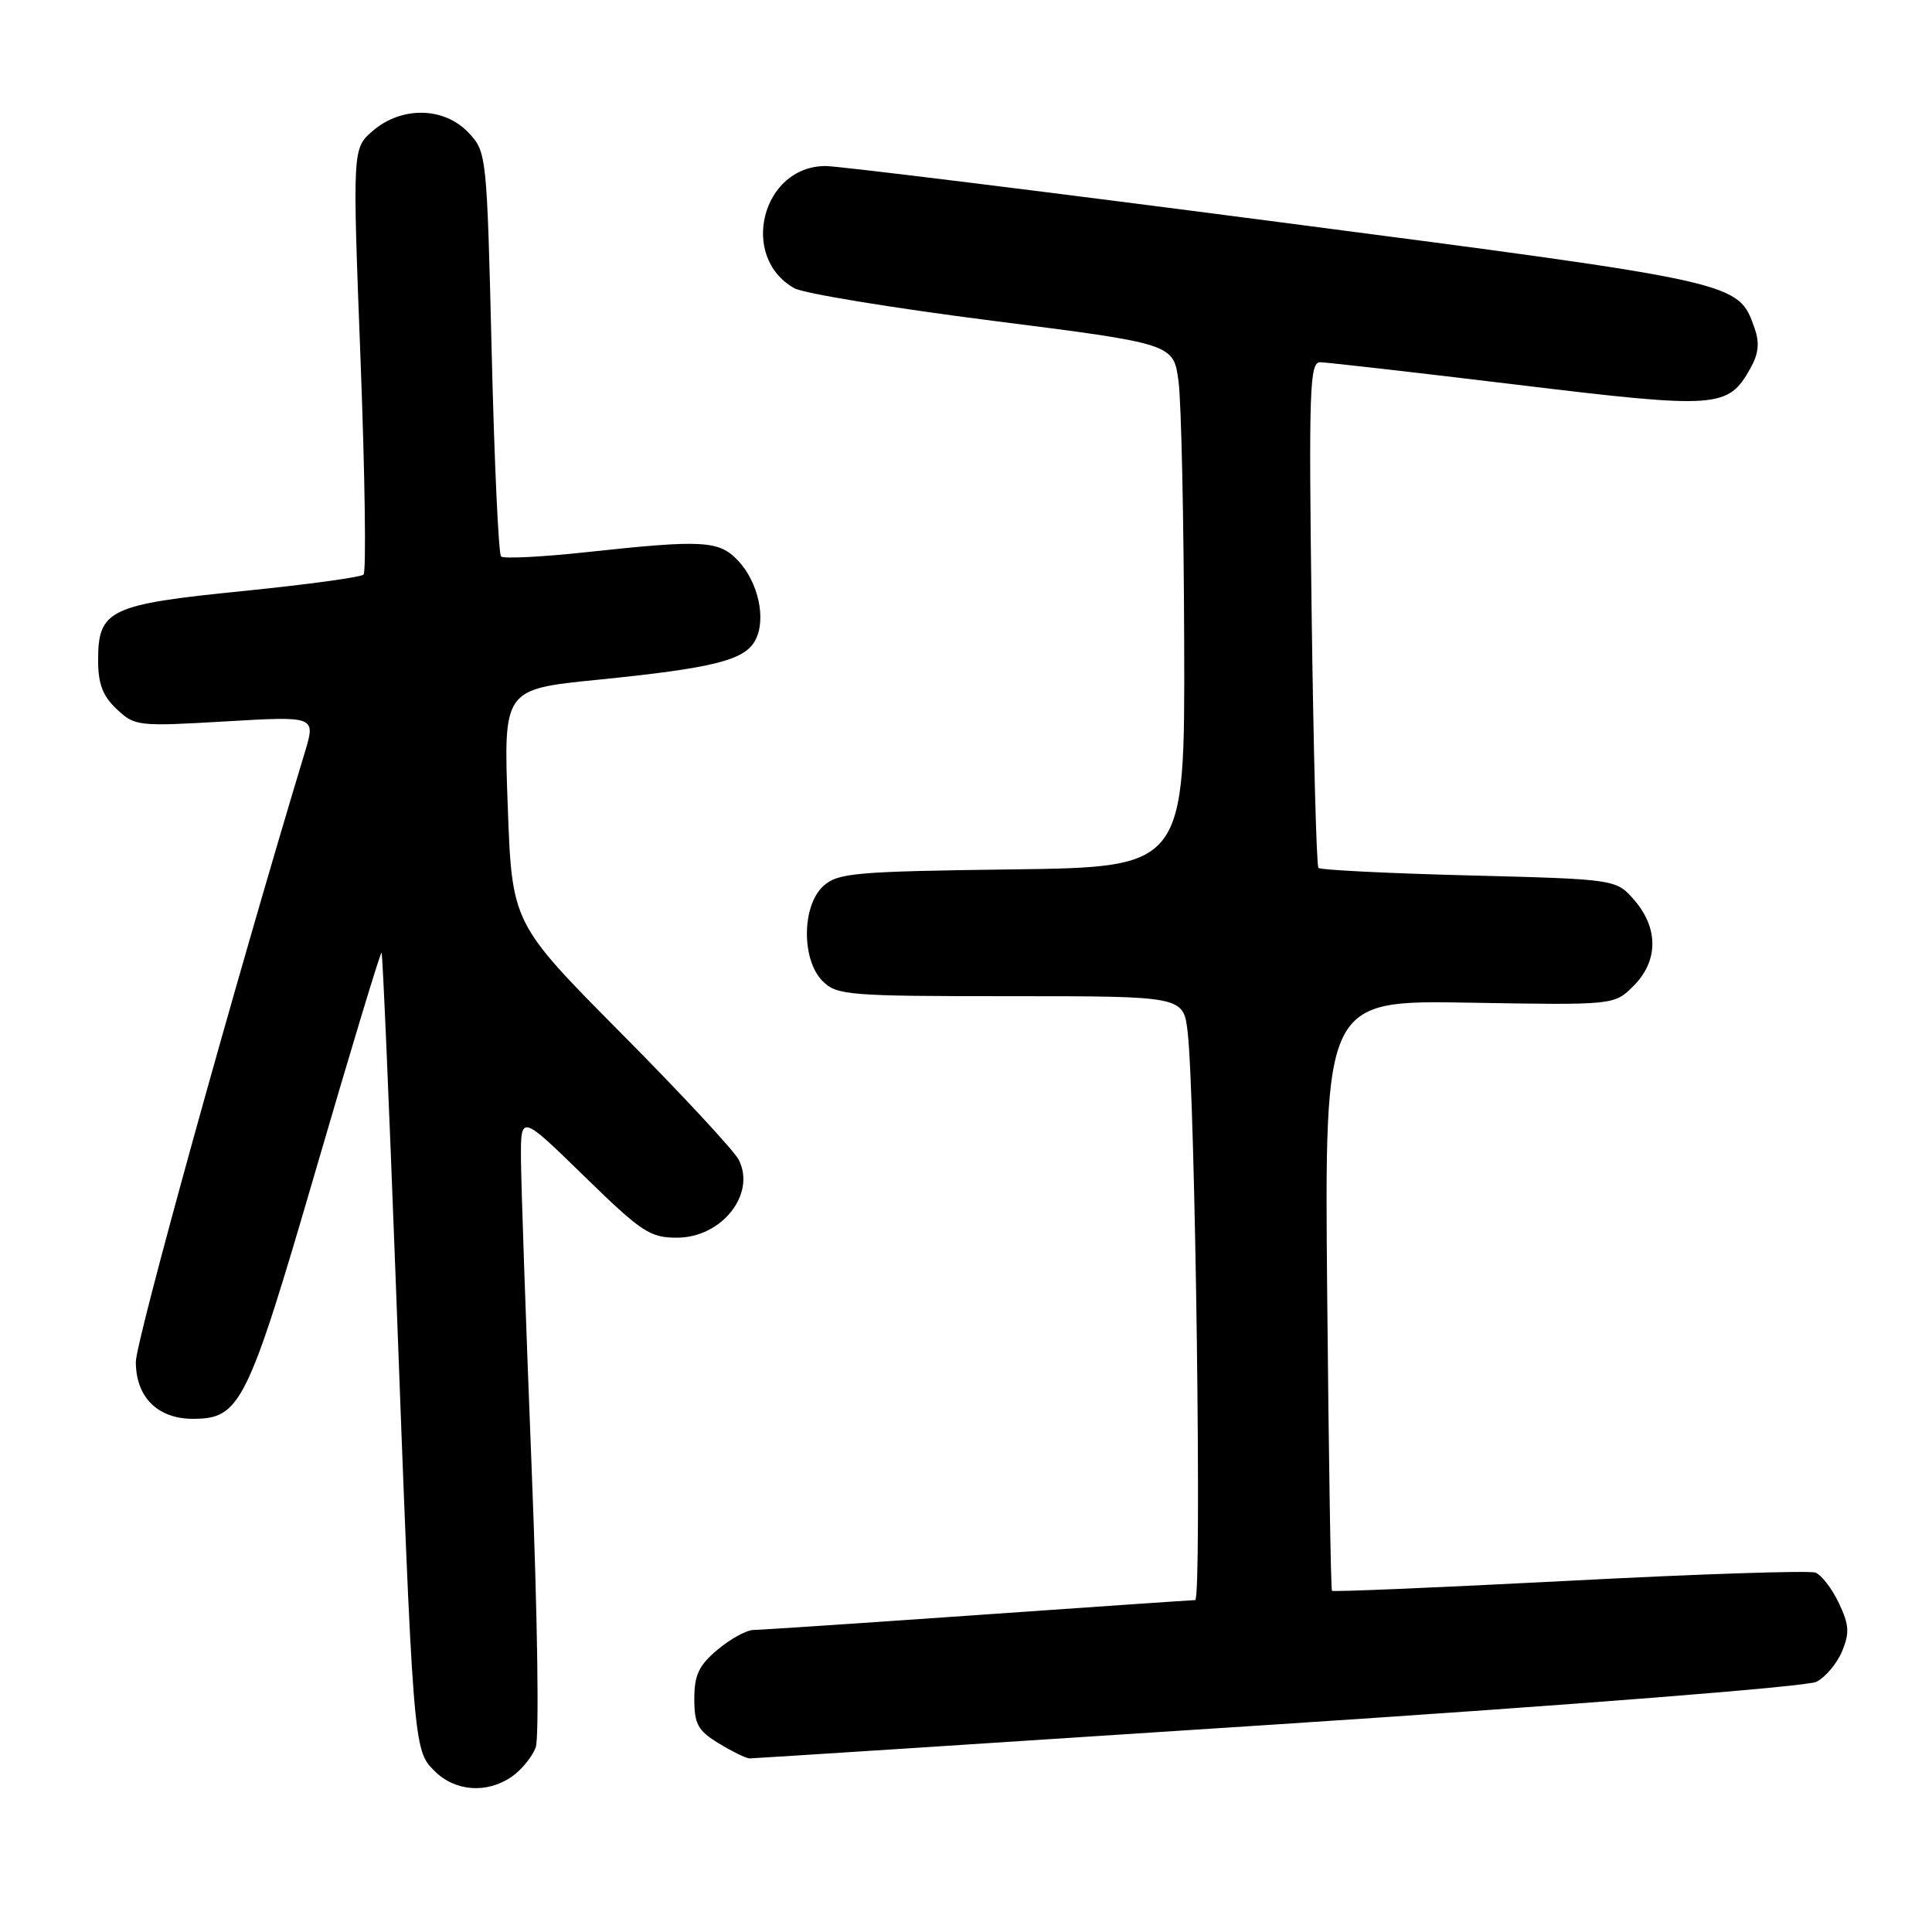 <?xml version="1.0" encoding="UTF-8" standalone="no"?>
<!DOCTYPE svg PUBLIC "-//W3C//DTD SVG 1.1//EN" "http://www.w3.org/Graphics/SVG/1.1/DTD/svg11.dtd" >
<svg xmlns="http://www.w3.org/2000/svg" xmlns:xlink="http://www.w3.org/1999/xlink" version="1.1" viewBox="0 0 256 256">
 <g >
 <path fill="currentColor"
d=" M 67.84 235.40 C 69.10 234.52 70.51 232.79 70.98 231.56 C 71.46 230.30 71.23 214.20 70.44 194.41 C 69.68 175.21 69.05 156.83 69.03 153.57 C 69.00 147.65 69.00 147.65 77.38 155.82 C 85.00 163.26 86.11 164.00 89.70 164.00 C 95.63 164.00 100.20 158.23 97.89 153.68 C 97.28 152.48 90.27 144.93 82.31 136.91 C 67.84 122.32 67.84 122.32 67.28 106.82 C 66.71 91.33 66.71 91.33 79.11 90.08 C 94.53 88.53 98.66 87.50 100.08 84.84 C 101.56 82.09 100.50 77.16 97.81 74.30 C 95.28 71.61 93.18 71.49 77.75 73.16 C 71.83 73.80 66.72 74.06 66.39 73.73 C 66.06 73.40 65.50 61.21 65.15 46.64 C 64.51 20.40 64.48 20.14 62.08 17.58 C 58.86 14.16 53.22 14.05 49.41 17.33 C 46.70 19.66 46.70 19.66 47.77 47.58 C 48.36 62.94 48.54 75.79 48.17 76.14 C 47.80 76.49 40.60 77.47 32.16 78.32 C 14.48 80.09 13.00 80.80 13.00 87.48 C 13.00 90.62 13.61 92.22 15.47 93.97 C 17.86 96.22 18.29 96.27 29.89 95.59 C 41.84 94.89 41.84 94.89 40.39 99.69 C 31.10 130.40 18.00 177.68 18.00 180.46 C 18.00 185.12 20.88 188.00 25.55 188.00 C 31.86 188.00 32.78 186.12 41.93 154.74 C 46.54 138.92 50.42 126.09 50.56 126.24 C 50.70 126.38 51.53 145.62 52.41 169.00 C 54.75 231.71 54.76 231.85 57.56 234.65 C 60.30 237.40 64.55 237.70 67.84 235.40 Z  M 169.32 228.48 C 208.65 225.91 239.44 223.48 240.68 222.85 C 241.89 222.23 243.42 220.41 244.09 218.79 C 245.10 216.35 245.02 215.27 243.65 212.40 C 242.75 210.49 241.35 208.69 240.56 208.38 C 239.77 208.08 225.08 208.56 207.93 209.46 C 190.78 210.35 176.63 210.95 176.49 210.79 C 176.34 210.63 176.06 192.96 175.86 171.52 C 175.50 132.53 175.50 132.53 194.70 132.86 C 213.90 133.19 213.90 133.19 216.45 130.64 C 219.73 127.37 219.78 123.02 216.59 119.31 C 214.17 116.50 214.17 116.50 194.67 116.00 C 183.94 115.72 174.96 115.28 174.70 115.00 C 174.44 114.72 174.04 99.54 173.80 81.25 C 173.41 51.53 173.53 48.00 174.93 48.00 C 175.79 48.01 187.50 49.34 200.94 50.97 C 227.64 54.20 228.96 54.11 231.93 48.82 C 233.04 46.83 233.18 45.43 232.47 43.42 C 230.30 37.34 230.57 37.40 169.42 29.42 C 138.12 25.34 111.11 22.00 109.40 22.00 C 100.96 22.00 97.89 34.07 105.27 38.20 C 106.50 38.88 118.30 40.82 131.50 42.50 C 155.50 45.55 155.50 45.55 156.16 50.53 C 156.53 53.26 156.86 68.86 156.91 85.20 C 157.00 114.90 157.00 114.90 134.10 115.20 C 113.24 115.47 111.02 115.67 109.10 117.40 C 106.24 120.00 106.18 127.18 109.00 130.00 C 110.88 131.88 112.33 132.00 133.91 132.00 C 156.81 132.00 156.81 132.00 157.37 136.75 C 158.38 145.32 159.27 212.00 158.37 212.02 C 157.89 212.03 144.90 212.92 129.50 214.00 C 114.10 215.08 100.75 215.97 99.83 215.98 C 98.91 215.99 96.77 217.17 95.08 218.59 C 92.60 220.67 92.00 221.95 92.00 225.10 C 92.00 228.46 92.47 229.32 95.25 231.01 C 97.04 232.10 98.87 232.99 99.32 233.00 C 99.78 233.00 131.28 230.97 169.32 228.48 Z "/>
</g>
</svg>